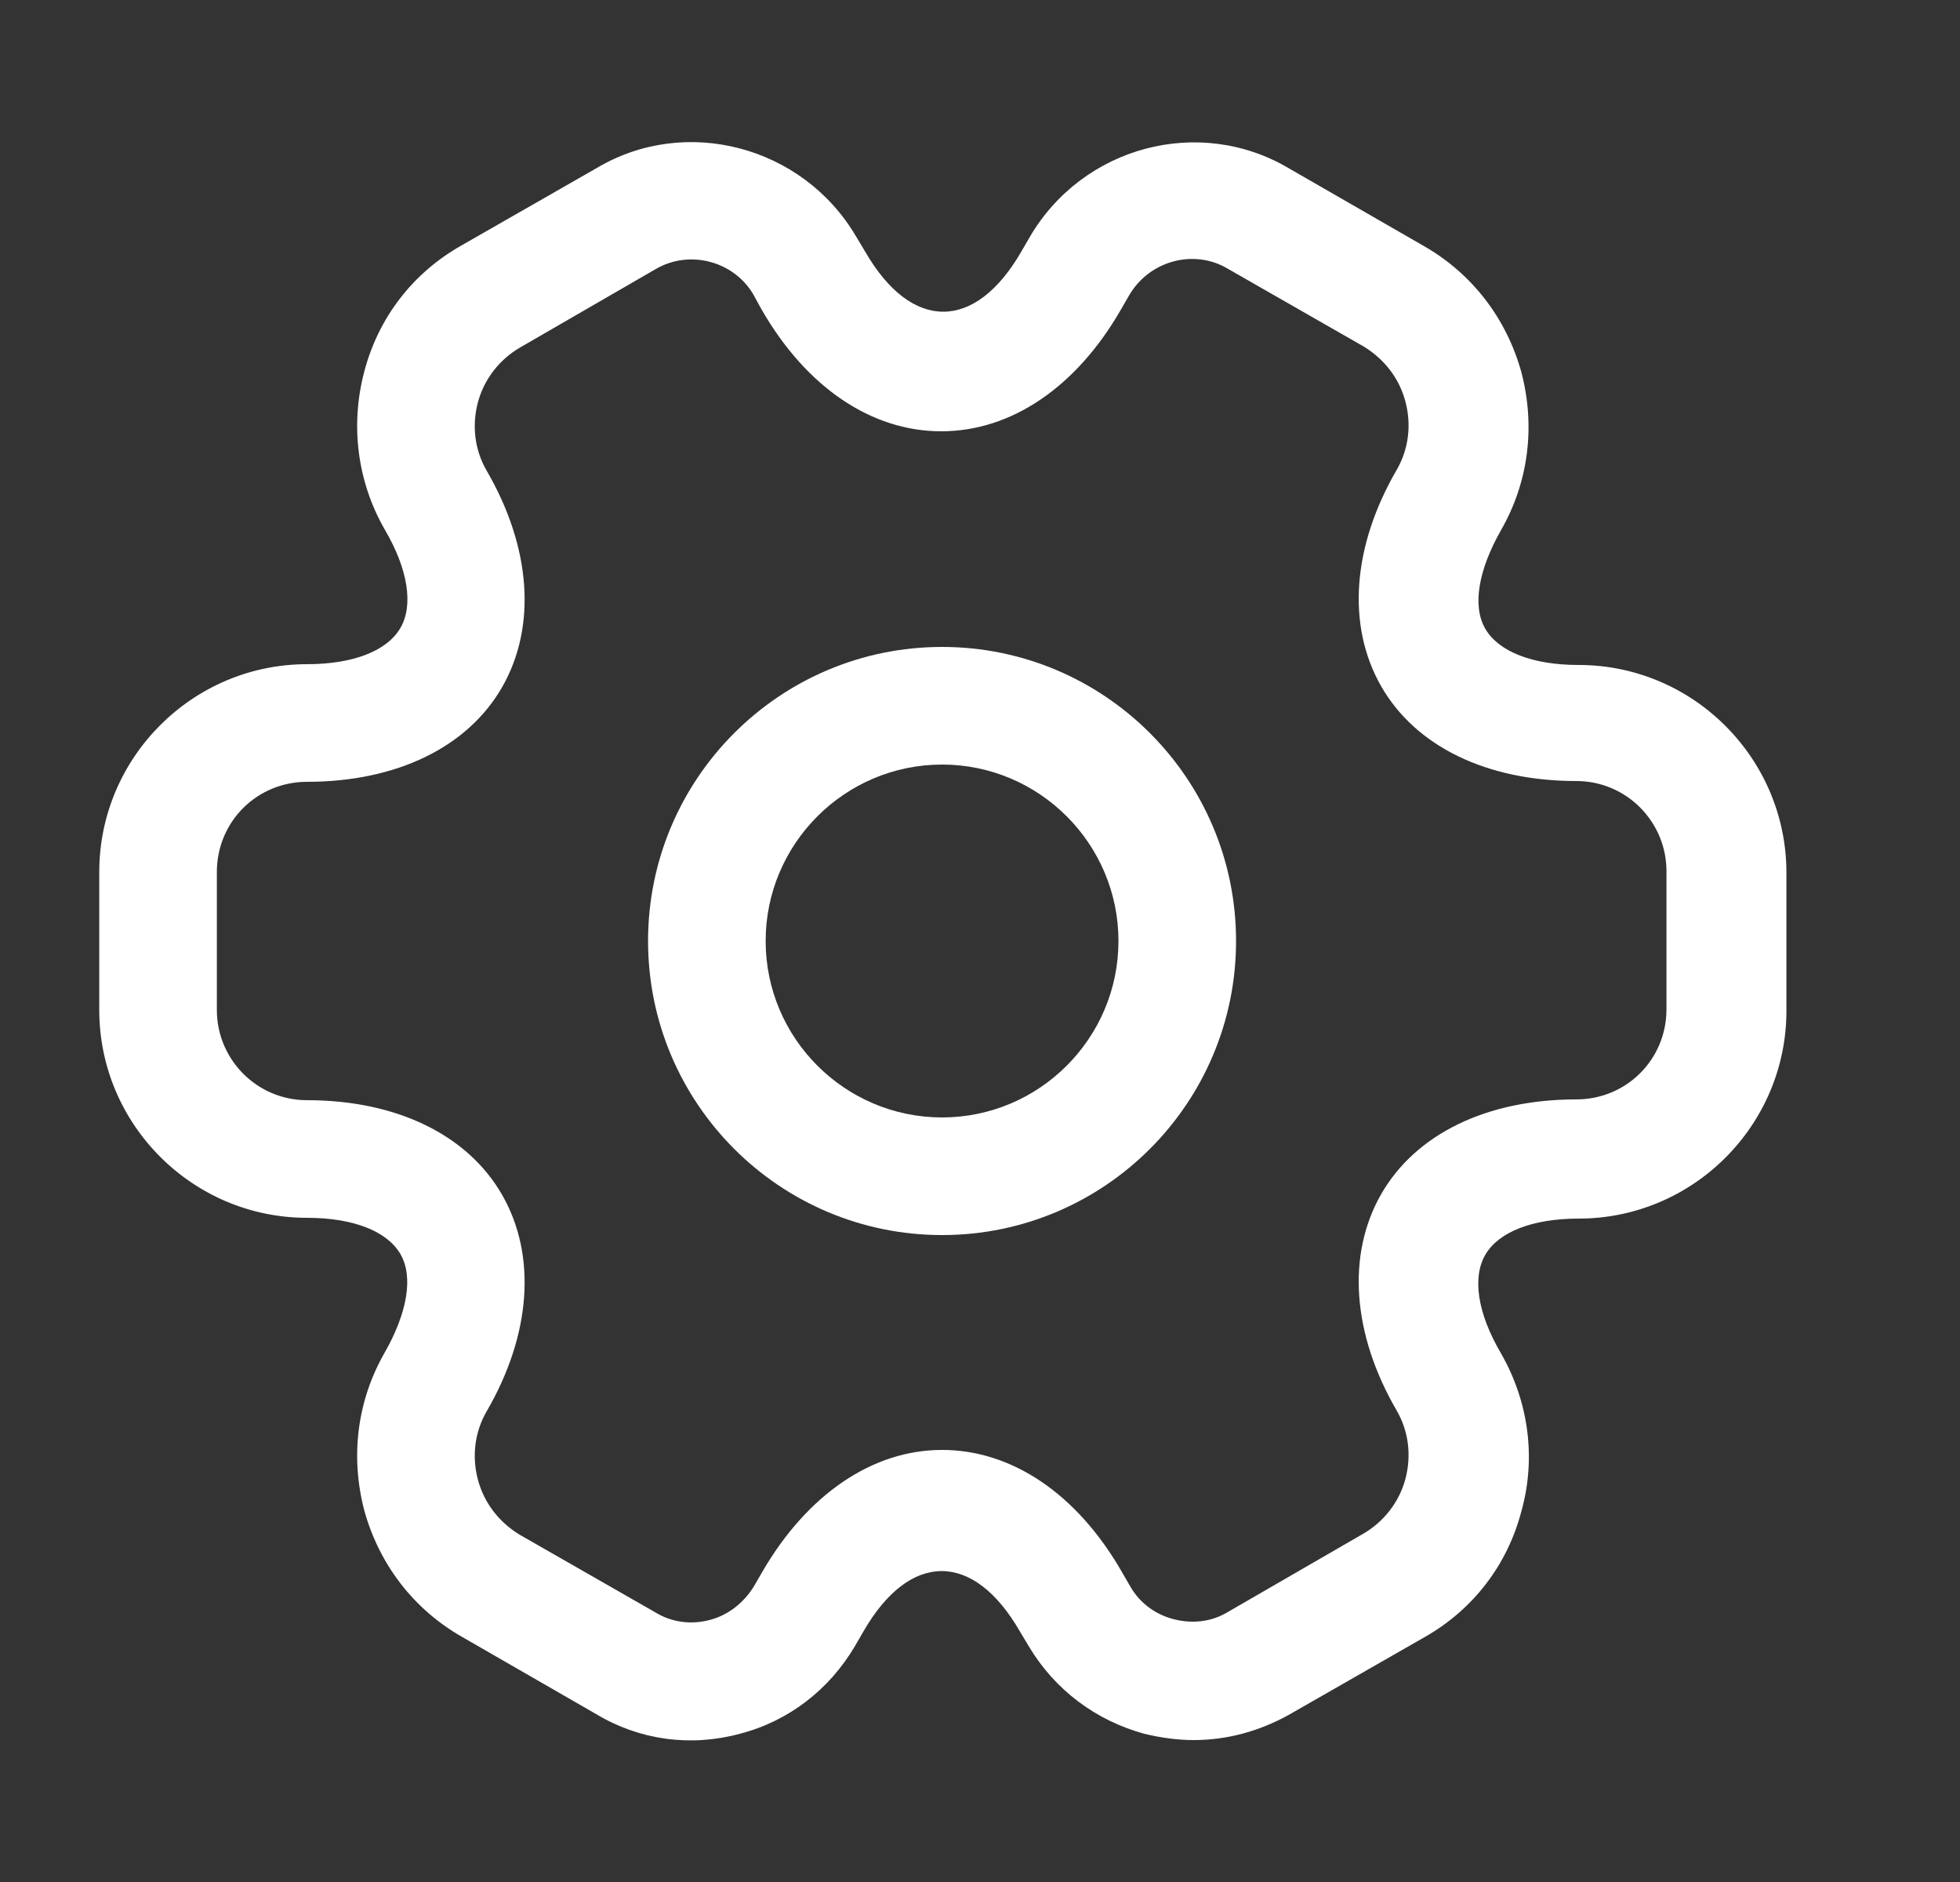 <svg width="25" height="24" viewBox="0 0 25 24" fill="none" xmlns="http://www.w3.org/2000/svg">
<rect x="0" y="0" width="25" height="24" fill="#333333" stroke="none"/>
<path d="M12.016 15.75C9.946 15.75 8.266 14.07 8.266 12C8.266 9.93 9.946 8.25 12.016 8.25C14.086 8.25 15.766 9.93 15.766 12C15.766 14.07 14.086 15.75 12.016 15.75ZM12.016 9.75C10.776 9.75 9.766 10.76 9.766 12C9.766 13.24 10.776 14.25 12.016 14.25C13.256 14.25 14.266 13.24 14.266 12C14.266 10.76 13.256 9.75 12.016 9.75Z" fill="#FFFFFF"/>
<path d="M15.226 22.19C15.016 22.19 14.806 22.16 14.596 22.11C13.976 21.94 13.456 21.55 13.126 21L13.006 20.8C12.416 19.78 11.606 19.78 11.016 20.8L10.906 20.99C10.576 21.55 10.056 21.95 9.436 22.11C8.806 22.28 8.156 22.19 7.606 21.86L5.886 20.87C5.276 20.52 4.836 19.95 4.646 19.26C4.466 18.57 4.556 17.86 4.906 17.25C5.196 16.74 5.276 16.28 5.106 15.99C4.936 15.7 4.506 15.53 3.916 15.53C2.456 15.53 1.266 14.34 1.266 12.88V11.12C1.266 9.66 2.456 8.47 3.916 8.47C4.506 8.47 4.936 8.3 5.106 8.01C5.276 7.72 5.206 7.26 4.906 6.75C4.556 6.14 4.466 5.42 4.646 4.74C4.826 4.05 5.266 3.48 5.886 3.13L7.616 2.14C8.746 1.47 10.236 1.86 10.916 3.01L11.036 3.21C11.626 4.23 12.436 4.23 13.026 3.21L13.136 3.02C13.816 1.86 15.306 1.47 16.446 2.15L18.166 3.14C18.776 3.49 19.216 4.06 19.406 4.75C19.586 5.44 19.496 6.15 19.146 6.76C18.856 7.27 18.776 7.73 18.946 8.02C19.116 8.31 19.546 8.48 20.136 8.48C21.596 8.48 22.786 9.67 22.786 11.13V12.89C22.786 14.35 21.596 15.54 20.136 15.54C19.546 15.54 19.116 15.71 18.946 16C18.776 16.29 18.846 16.75 19.146 17.26C19.496 17.87 19.596 18.59 19.406 19.27C19.226 19.96 18.786 20.53 18.166 20.88L16.436 21.87C16.056 22.08 15.646 22.19 15.226 22.19ZM12.016 18.49C12.906 18.49 13.736 19.05 14.306 20.04L14.416 20.23C14.536 20.44 14.736 20.59 14.976 20.65C15.216 20.71 15.456 20.68 15.656 20.56L17.386 19.56C17.646 19.41 17.846 19.16 17.926 18.86C18.006 18.56 17.966 18.25 17.816 17.99C17.246 17.01 17.176 16 17.616 15.23C18.056 14.46 18.966 14.02 20.106 14.02C20.746 14.02 21.256 13.51 21.256 12.87V11.11C21.256 10.48 20.746 9.96 20.106 9.96C18.966 9.96 18.056 9.52 17.616 8.75C17.176 7.98 17.246 6.97 17.816 5.99C17.966 5.73 18.006 5.42 17.926 5.12C17.846 4.82 17.656 4.58 17.396 4.42L15.666 3.43C15.236 3.17 14.666 3.32 14.406 3.76L14.296 3.95C13.726 4.94 12.896 5.5 12.006 5.5C11.116 5.5 10.286 4.94 9.716 3.95L9.606 3.75C9.356 3.33 8.796 3.18 8.366 3.43L6.636 4.43C6.376 4.58 6.176 4.83 6.096 5.13C6.016 5.43 6.056 5.74 6.206 6C6.776 6.98 6.846 7.99 6.406 8.76C5.966 9.53 5.056 9.97 3.916 9.97C3.276 9.97 2.766 10.48 2.766 11.12V12.88C2.766 13.51 3.276 14.03 3.916 14.03C5.056 14.03 5.966 14.47 6.406 15.24C6.846 16.01 6.776 17.02 6.206 18C6.056 18.26 6.016 18.57 6.096 18.87C6.176 19.17 6.366 19.41 6.626 19.57L8.356 20.56C8.566 20.69 8.816 20.72 9.046 20.66C9.286 20.6 9.486 20.44 9.616 20.23L9.726 20.04C10.296 19.06 11.126 18.49 12.016 18.49Z" fill="#FFFFFF"/>
</svg>
